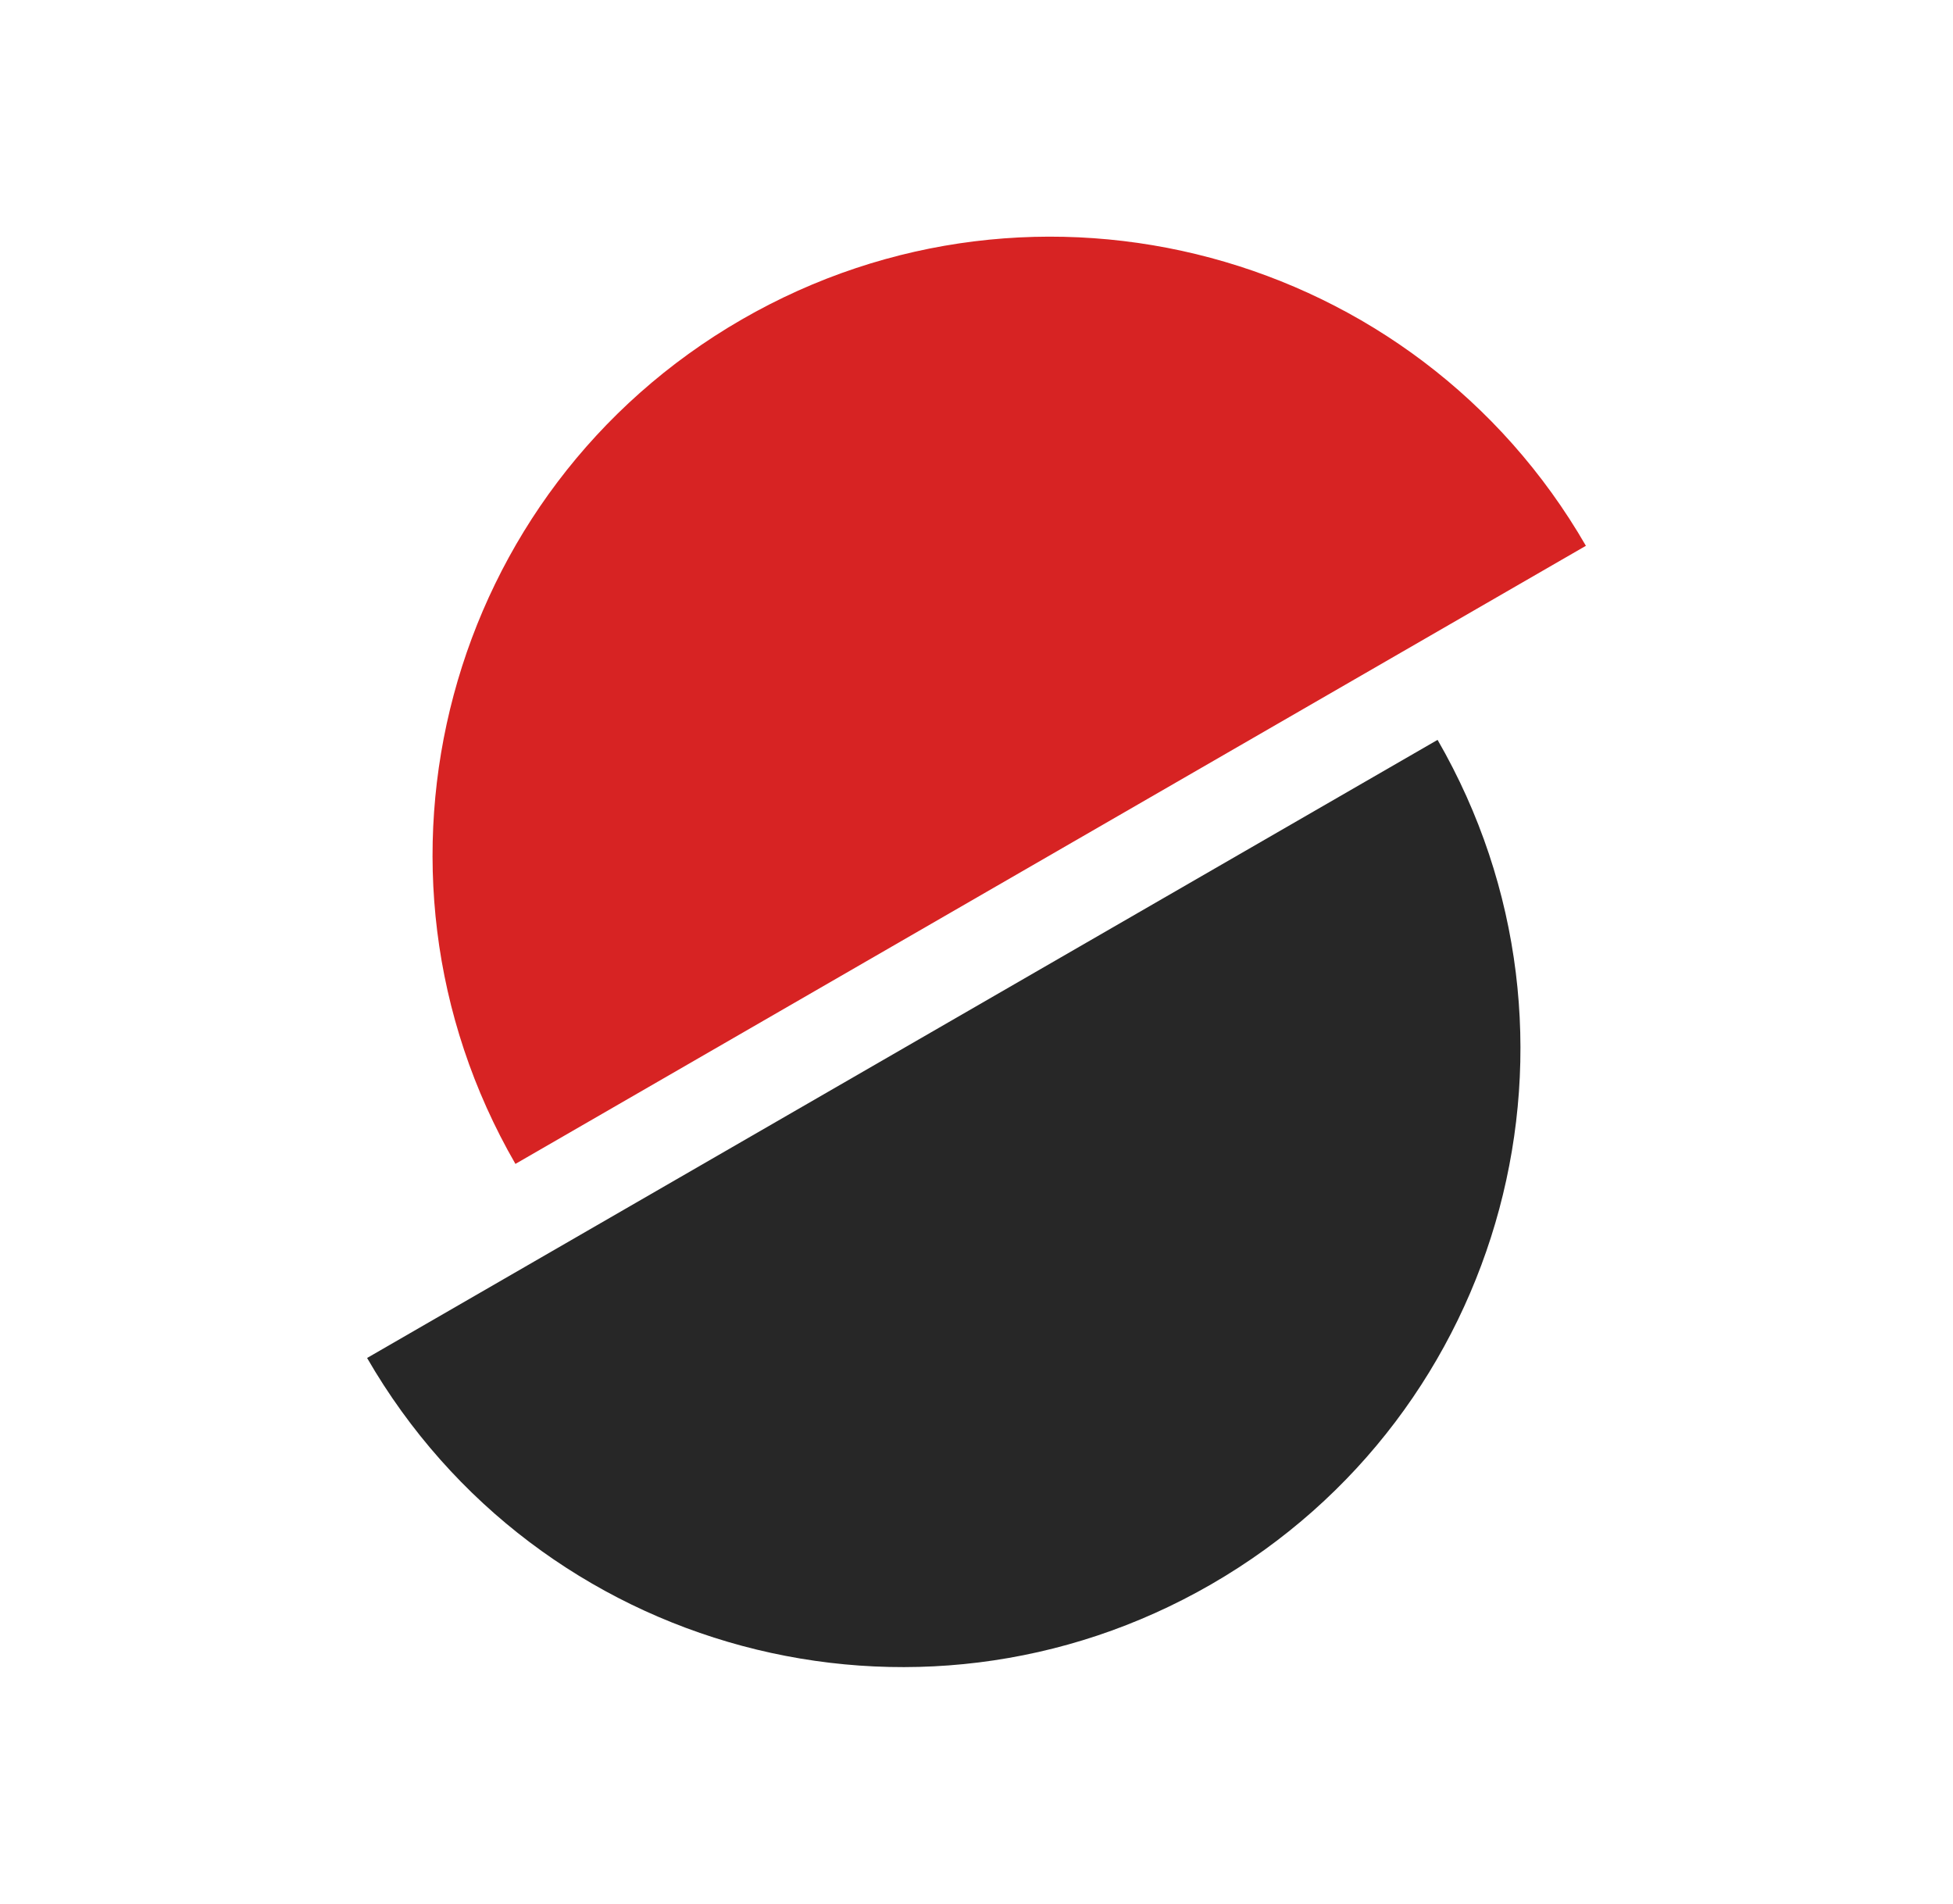<?xml version="1.0" encoding="UTF-8"?>
<!DOCTYPE svg PUBLIC "-//W3C//DTD SVG 1.1//EN" "http://www.w3.org/Graphics/SVG/1.1/DTD/svg11.dtd">
<svg xmlns="http://www.w3.org/2000/svg" xmlns:xlink="http://www.w3.org/1999/xlink" version="1.1" width="158px" height="154px" viewBox="-0.5 -0.5 158 154"><defs><style type="text/css">@import url(https://fonts.googleapis.com/css?family=Lemonada);&#xa;</style></defs><g><path d="M 35 81 C 35 108.61 57.39 131 85 131 C 112.61 131 135 108.61 135 81 Z" fill="#272727" stroke="none" transform="rotate(-30,85,106)" pointer-events="all"/><path d="M 22 22 C 22 49.61 44.39 72 72 72 C 99.61 72 122 49.61 122 22 Z" fill="#d72323" stroke="none" transform="rotate(-210,72,47)" pointer-events="all"/></g></svg>
